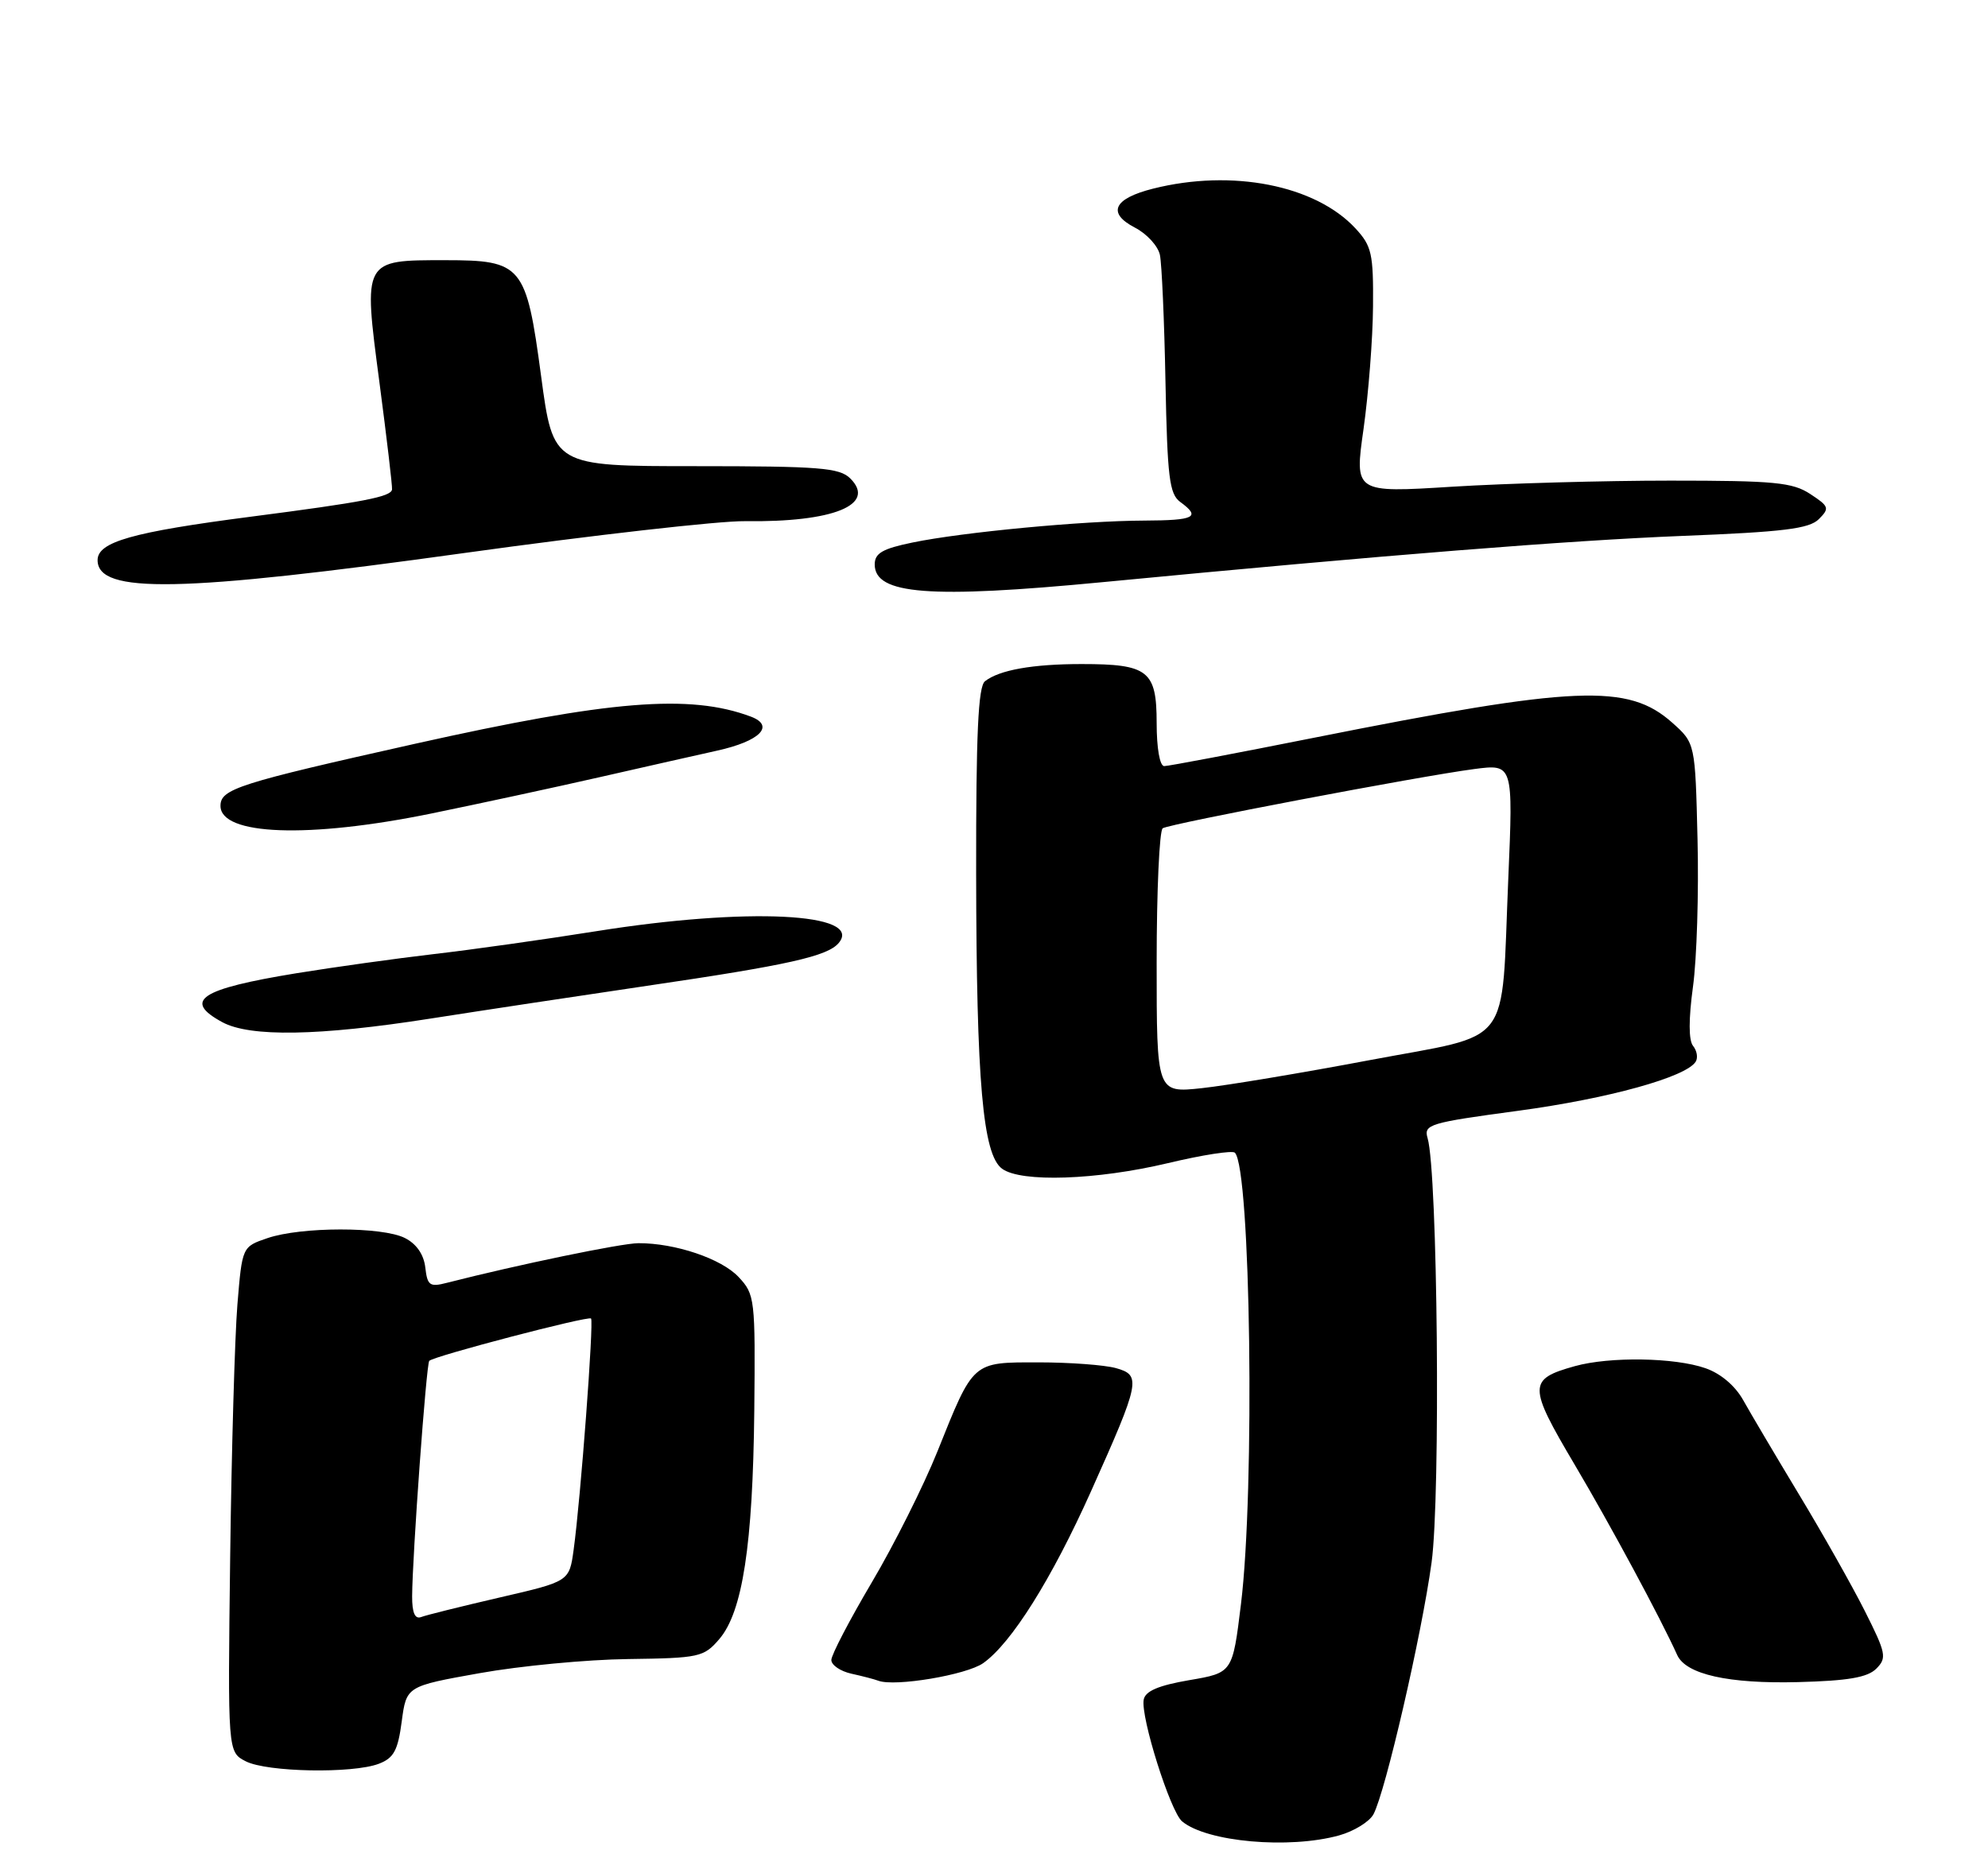 <?xml version="1.0" encoding="UTF-8" standalone="no"?>
<!DOCTYPE svg PUBLIC "-//W3C//DTD SVG 1.1//EN" "http://www.w3.org/Graphics/SVG/1.1/DTD/svg11.dtd" >
<svg xmlns="http://www.w3.org/2000/svg" xmlns:xlink="http://www.w3.org/1999/xlink" version="1.1" viewBox="0 0 275 256">
 <g >
 <path fill="currentColor"
d=" M 185.24 253.95 C 187.29 253.38 189.43 252.06 189.99 251.03 C 191.65 247.92 196.67 226.17 198.03 216.19 C 199.29 206.97 198.87 162.19 197.48 157.48 C 196.92 155.58 197.68 155.35 210.01 153.69 C 222.47 152.01 233.25 149.03 234.57 146.89 C 234.90 146.35 234.74 145.37 234.20 144.71 C 233.58 143.93 233.58 141.00 234.19 136.52 C 234.72 132.67 235.00 123.52 234.82 116.18 C 234.50 102.83 234.50 102.83 231.33 100.00 C 225.22 94.55 218.04 94.85 181.80 102.07 C 170.96 104.23 161.63 106.00 161.05 106.00 C 160.43 106.00 160.00 103.53 160.00 100.04 C 160.00 92.79 158.83 91.88 149.62 91.88 C 142.85 91.88 138.23 92.70 136.25 94.26 C 135.31 95.00 135.01 101.53 135.03 120.87 C 135.07 149.76 135.95 159.76 138.62 161.71 C 141.24 163.63 151.67 163.28 161.53 160.94 C 166.30 159.80 170.48 159.15 170.82 159.49 C 173.01 161.68 173.61 206.13 171.66 221.97 C 170.50 231.45 170.50 231.45 164.51 232.47 C 160.26 233.20 158.43 233.98 158.21 235.16 C 157.75 237.52 161.90 250.67 163.52 252.01 C 166.94 254.86 178.32 255.87 185.24 253.95 Z  M 52.40 244.04 C 54.47 243.25 55.04 242.20 55.57 238.19 C 56.22 233.31 56.22 233.31 66.36 231.50 C 71.94 230.50 81.17 229.62 86.88 229.55 C 96.74 229.42 97.36 229.28 99.49 226.80 C 102.72 223.05 104.14 213.77 104.34 195.24 C 104.49 179.69 104.43 179.10 102.17 176.69 C 99.80 174.15 93.39 171.99 88.31 172.01 C 85.95 172.02 71.66 174.98 61.83 177.49 C 59.44 178.11 59.12 177.88 58.83 175.36 C 58.62 173.56 57.60 172.09 56.00 171.29 C 52.87 169.71 41.65 169.72 37.00 171.31 C 33.50 172.50 33.50 172.50 32.84 180.50 C 32.48 184.90 32.03 200.63 31.84 215.46 C 31.50 242.42 31.50 242.42 34.00 243.70 C 36.94 245.20 48.77 245.42 52.40 244.04 Z  M 136.00 230.12 C 139.91 227.36 145.47 218.50 150.92 206.34 C 157.74 191.12 157.90 190.28 154.35 189.29 C 152.78 188.86 147.98 188.50 143.67 188.50 C 134.44 188.50 134.71 188.26 129.66 200.86 C 127.75 205.61 123.67 213.75 120.59 218.95 C 117.52 224.15 115.00 228.97 115.00 229.68 C 115.00 230.38 116.24 231.23 117.75 231.57 C 119.26 231.90 120.95 232.34 121.50 232.55 C 123.79 233.41 133.68 231.75 136.00 230.12 Z  M 259.55 230.88 C 261.03 229.39 260.91 228.76 257.95 222.88 C 256.18 219.37 252.08 212.11 248.84 206.75 C 245.61 201.39 242.15 195.54 241.15 193.75 C 240.04 191.75 238.03 190.04 235.92 189.31 C 231.67 187.82 222.69 187.68 217.86 189.02 C 211.36 190.83 211.36 191.73 217.81 202.63 C 222.81 211.08 229.69 223.86 232.01 229.00 C 233.22 231.67 239.11 232.99 248.72 232.74 C 255.63 232.56 258.33 232.10 259.55 230.88 Z  M 59.50 140.94 C 66.65 139.82 80.15 137.78 89.50 136.40 C 109.05 133.53 114.50 132.31 116.03 130.46 C 119.48 126.30 103.29 125.52 82.50 128.84 C 75.35 129.98 65.22 131.41 60.00 132.01 C 54.77 132.62 46.23 133.81 41.00 134.66 C 27.67 136.84 25.24 138.44 30.75 141.43 C 34.59 143.51 44.12 143.35 59.50 140.94 Z  M 59.61 112.57 C 66.15 111.23 76.67 108.96 83.00 107.52 C 89.33 106.08 96.62 104.43 99.20 103.86 C 105.13 102.55 107.24 100.42 103.86 99.15 C 95.42 95.99 84.35 96.89 57.41 102.91 C 32.97 108.38 30.50 109.16 30.50 111.50 C 30.50 115.59 42.68 116.03 59.61 112.57 Z  M 152.50 80.55 C 191.66 76.79 216.96 74.78 232.73 74.15 C 246.71 73.60 250.27 73.16 251.60 71.83 C 253.11 70.32 253.02 70.06 250.41 68.35 C 247.96 66.74 245.46 66.50 231.05 66.50 C 221.95 66.50 208.39 66.88 200.93 67.34 C 187.36 68.19 187.36 68.19 188.62 59.34 C 189.30 54.48 189.90 46.85 189.93 42.40 C 189.99 35.09 189.75 34.03 187.50 31.60 C 181.96 25.62 170.43 23.35 159.51 26.10 C 154.02 27.48 153.10 29.48 157.02 31.51 C 158.64 32.35 160.19 34.04 160.45 35.27 C 160.71 36.50 161.06 44.40 161.22 52.84 C 161.48 66.04 161.76 68.35 163.26 69.45 C 166.15 71.56 165.30 72.00 158.25 72.03 C 149.80 72.06 133.17 73.63 126.25 75.06 C 122.07 75.92 121.00 76.54 121.00 78.10 C 121.00 82.26 128.56 82.85 152.50 80.55 Z  M 64.27 76.51 C 82.05 74.04 99.50 72.06 103.05 72.11 C 115.27 72.28 121.28 69.84 117.62 66.20 C 116.13 64.72 113.41 64.50 96.21 64.50 C 76.52 64.50 76.52 64.50 74.85 52.03 C 72.79 36.67 72.24 36.00 61.58 36.00 C 50.18 36.00 50.24 35.87 52.48 52.85 C 53.50 60.61 54.29 67.30 54.23 67.73 C 54.09 68.74 50.24 69.48 34.71 71.49 C 18.29 73.62 13.50 74.98 13.50 77.50 C 13.50 82.20 24.91 81.98 64.27 76.51 Z  M 160.00 133.18 C 160.00 123.24 160.38 114.88 160.84 114.60 C 161.87 113.96 196.41 107.39 203.91 106.41 C 209.32 105.70 209.32 105.70 208.64 121.60 C 207.62 145.39 209.52 142.90 189.43 146.69 C 180.12 148.45 169.69 150.19 166.25 150.56 C 160.00 151.23 160.00 151.23 160.00 133.18 Z  M 57.01 220.86 C 57.04 215.28 58.97 188.70 59.38 188.29 C 60.04 187.62 81.37 182.04 81.76 182.43 C 82.16 182.83 80.32 207.40 79.35 214.44 C 78.75 218.81 78.75 218.81 69.13 221.03 C 63.83 222.26 58.94 223.47 58.25 223.74 C 57.40 224.06 57.00 223.14 57.01 220.86 Z "/>
</g>
</svg>